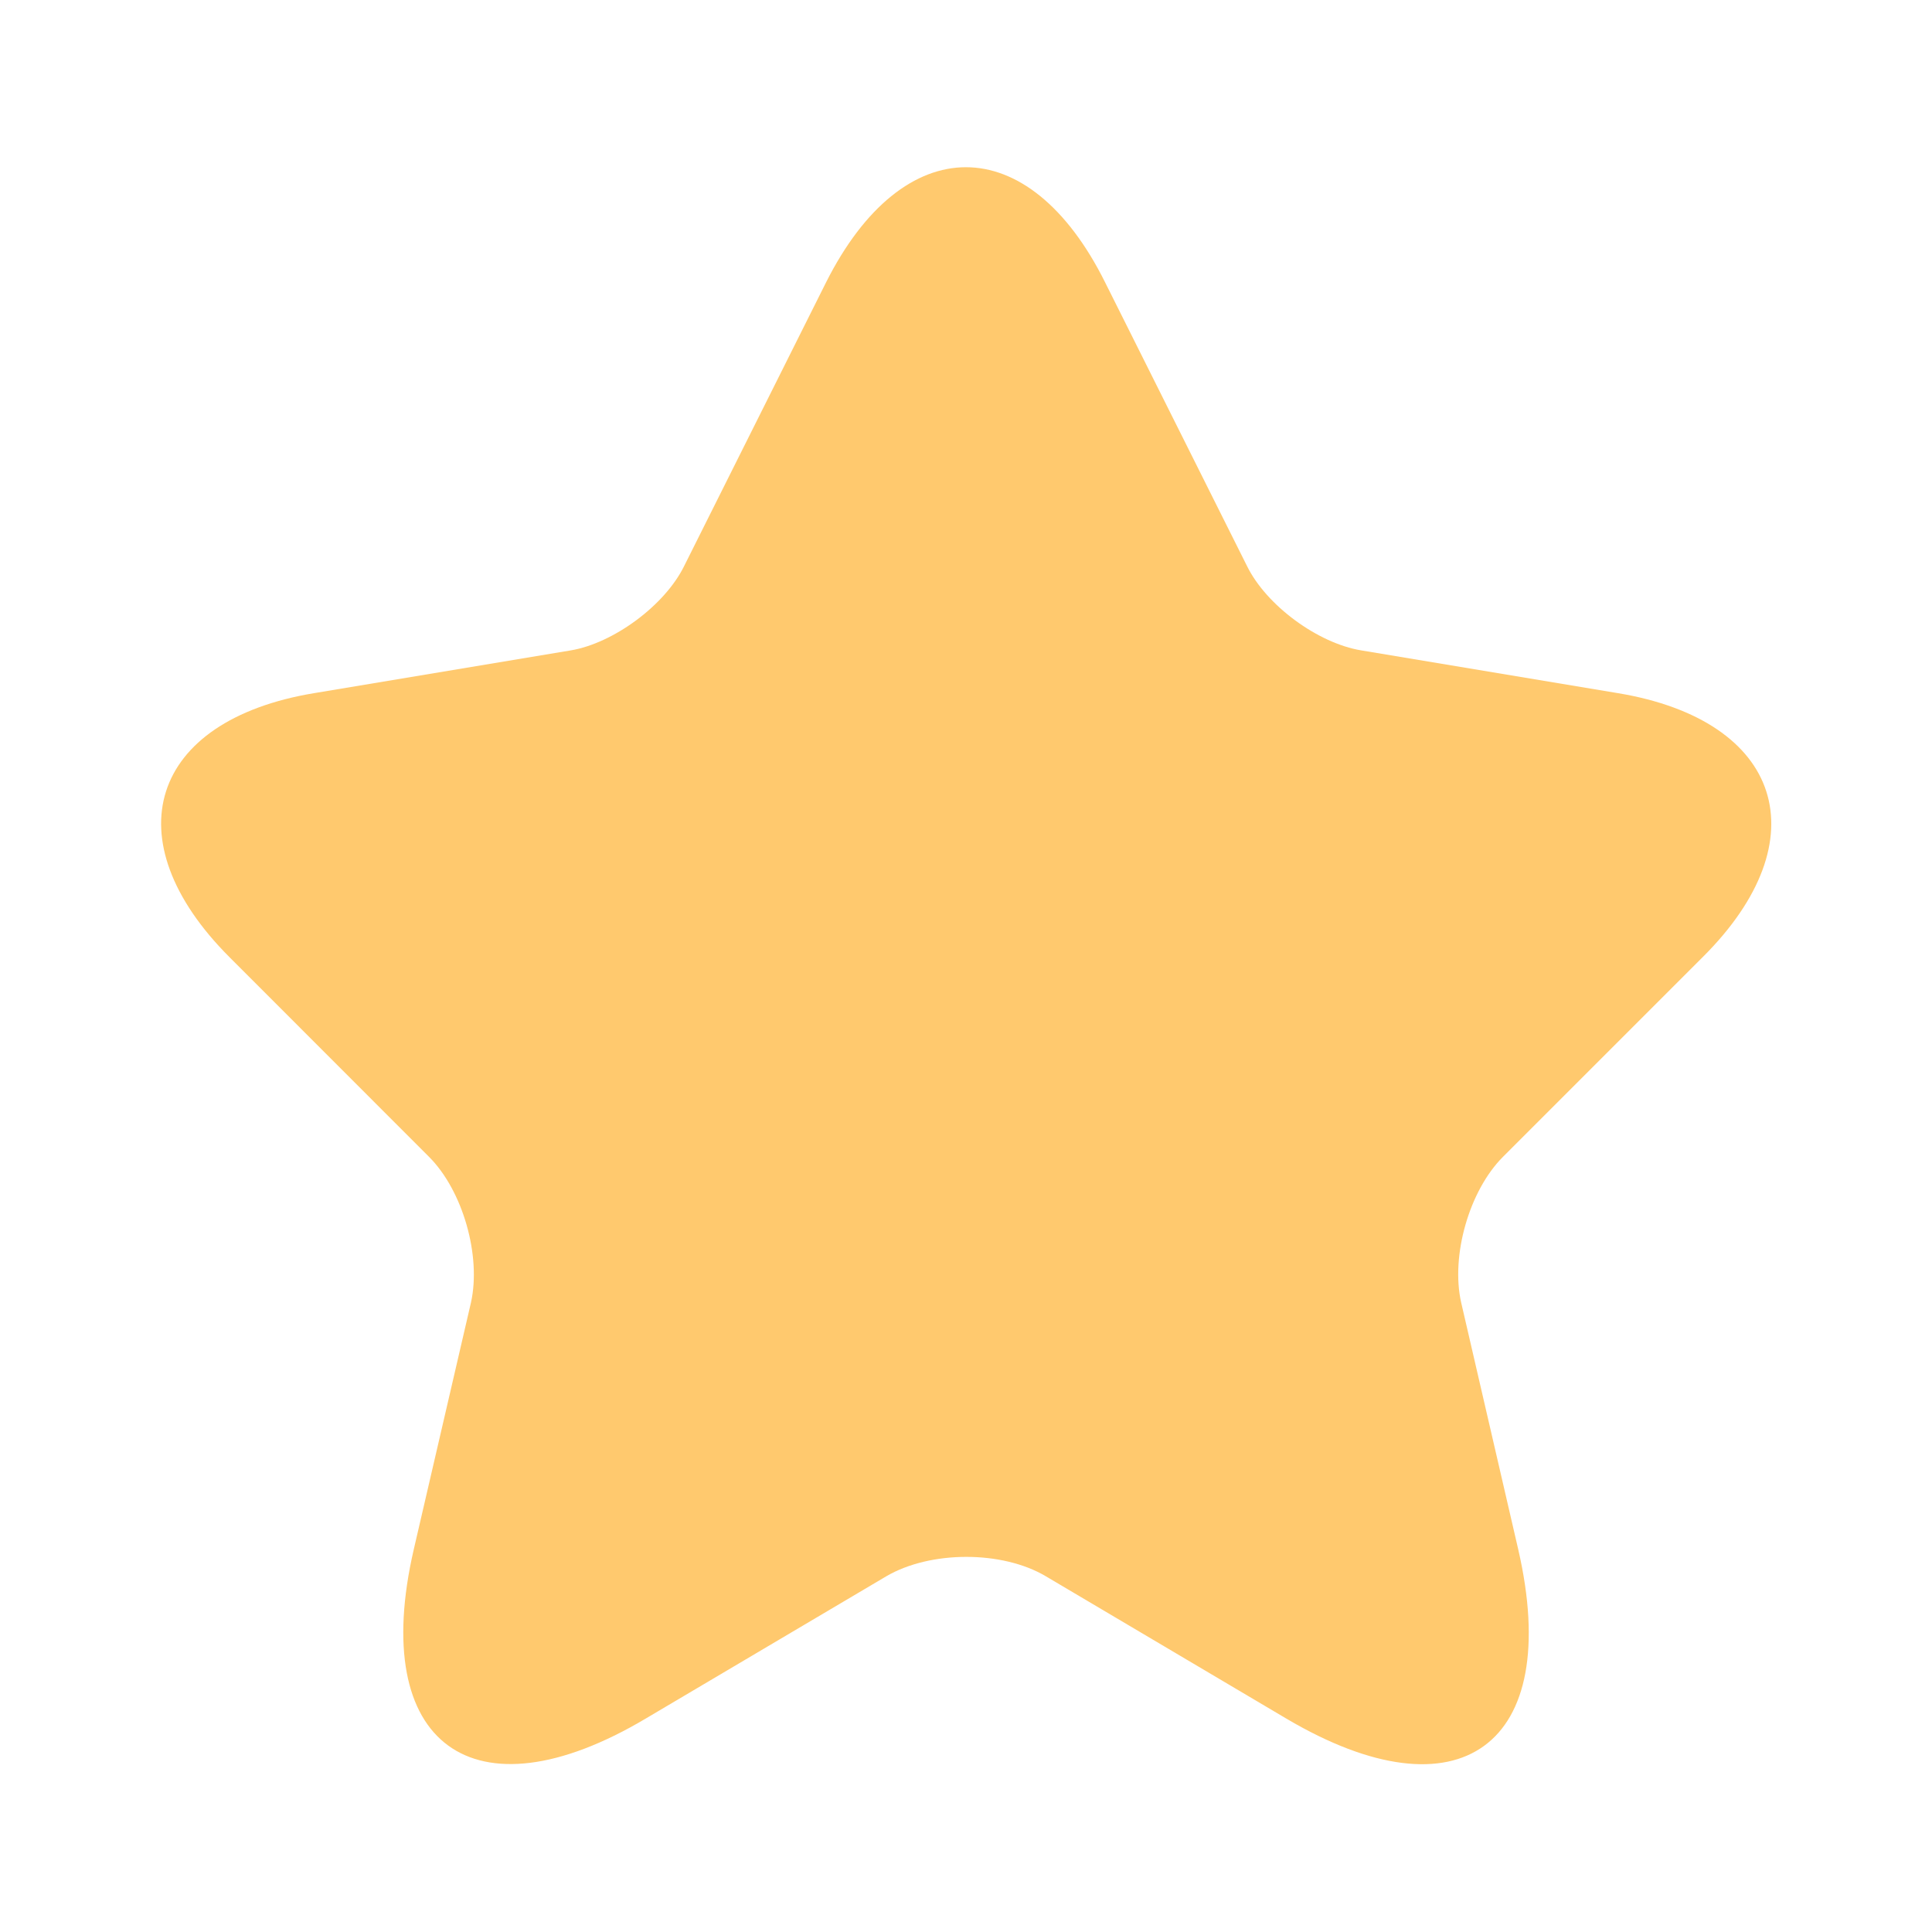 <svg width="14" height="14" viewBox="0 0 14 14" fill="none" xmlns="http://www.w3.org/2000/svg">
<path d="M8.009 2.048L9.036 4.101C9.176 4.387 9.549 4.661 9.864 4.713L11.725 5.023C12.915 5.221 13.195 6.084 12.338 6.936L10.891 8.383C10.646 8.628 10.512 9.1 10.588 9.438L11.002 11.229C11.328 12.647 10.576 13.195 9.322 12.454L7.578 11.422C7.263 11.235 6.743 11.235 6.423 11.422L4.678 12.454C3.43 13.195 2.672 12.641 2.998 11.229L3.413 9.438C3.488 9.1 3.354 8.628 3.109 8.383L1.663 6.936C0.811 6.084 1.085 5.221 2.275 5.023L4.136 4.713C4.445 4.661 4.818 4.387 4.958 4.101L5.985 2.048C6.545 0.933 7.455 0.933 8.009 2.048Z" fill="#FFC96E"/>
</svg>
